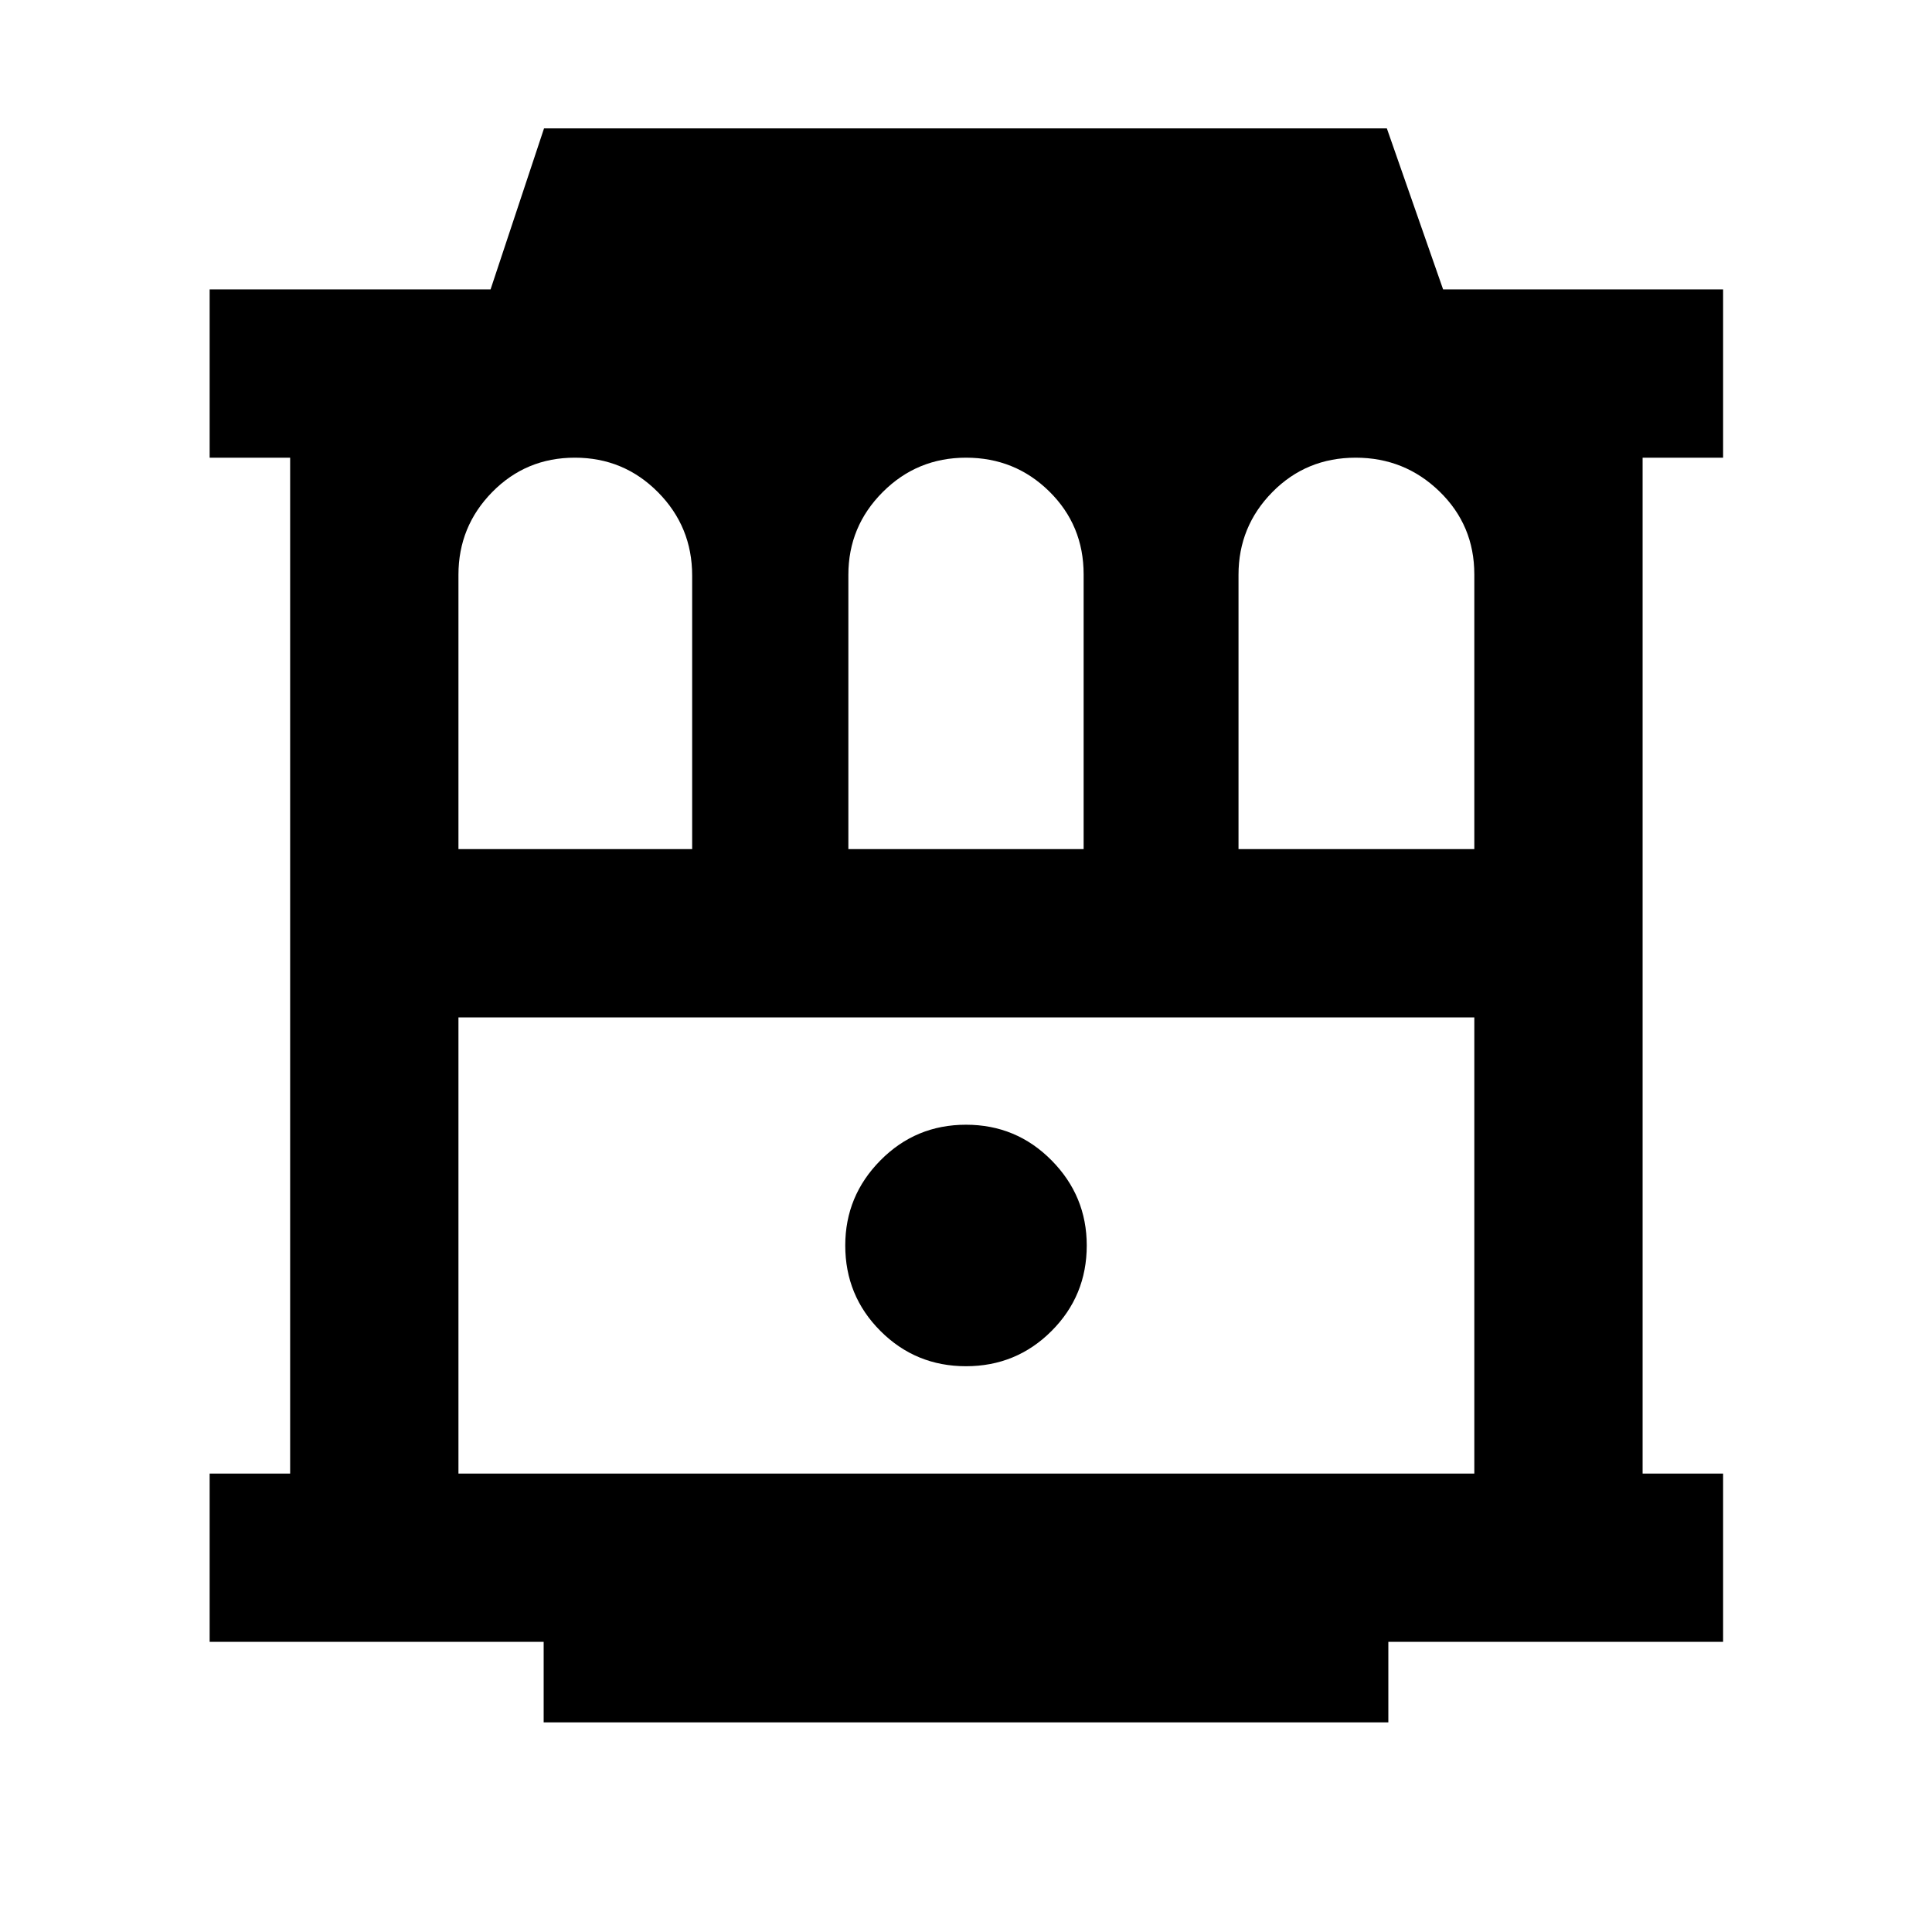 <svg xmlns="http://www.w3.org/2000/svg" height="40" viewBox="0 -960 960 960" width="40"><path d="M270.14-104.17v-40H104.17v-83.63h40v-504.78h-40v-83.62h139.59l26.56-80h418.8l27.95 80H856.2v83.62h-40v504.78h40v83.63H689.86v40H270.14ZM227.8-227.8h504.78v-226.66H227.8v226.66ZM480-281.13q25 0 42.5-17.5t17.5-42.5q0-24.62-17.5-42.31T480-401.13q-25 0-42.5 17.69T420-341.13q0 25 17.5 42.5t42.5 17.5ZM227.8-538.09h116.13v-135.94q0-24.27-17-41.41-17-17.14-41.28-17.14-24.29 0-41.07 17.09T227.8-674.4v136.31Zm193.75 0h116.9V-674.6q0-24.37-17.04-41.18-17.04-16.8-41.38-16.8-24.35 0-41.41 17.09-17.07 17.09-17.07 41.09v136.31Zm193.86 0h117.17V-674.6q0-24.37-17.29-41.18-17.3-16.8-41.64-16.8-24.58 0-41.41 17.09t-16.83 41.09v136.31ZM227.8-454.46h504.78H227.8Z"/></svg>
